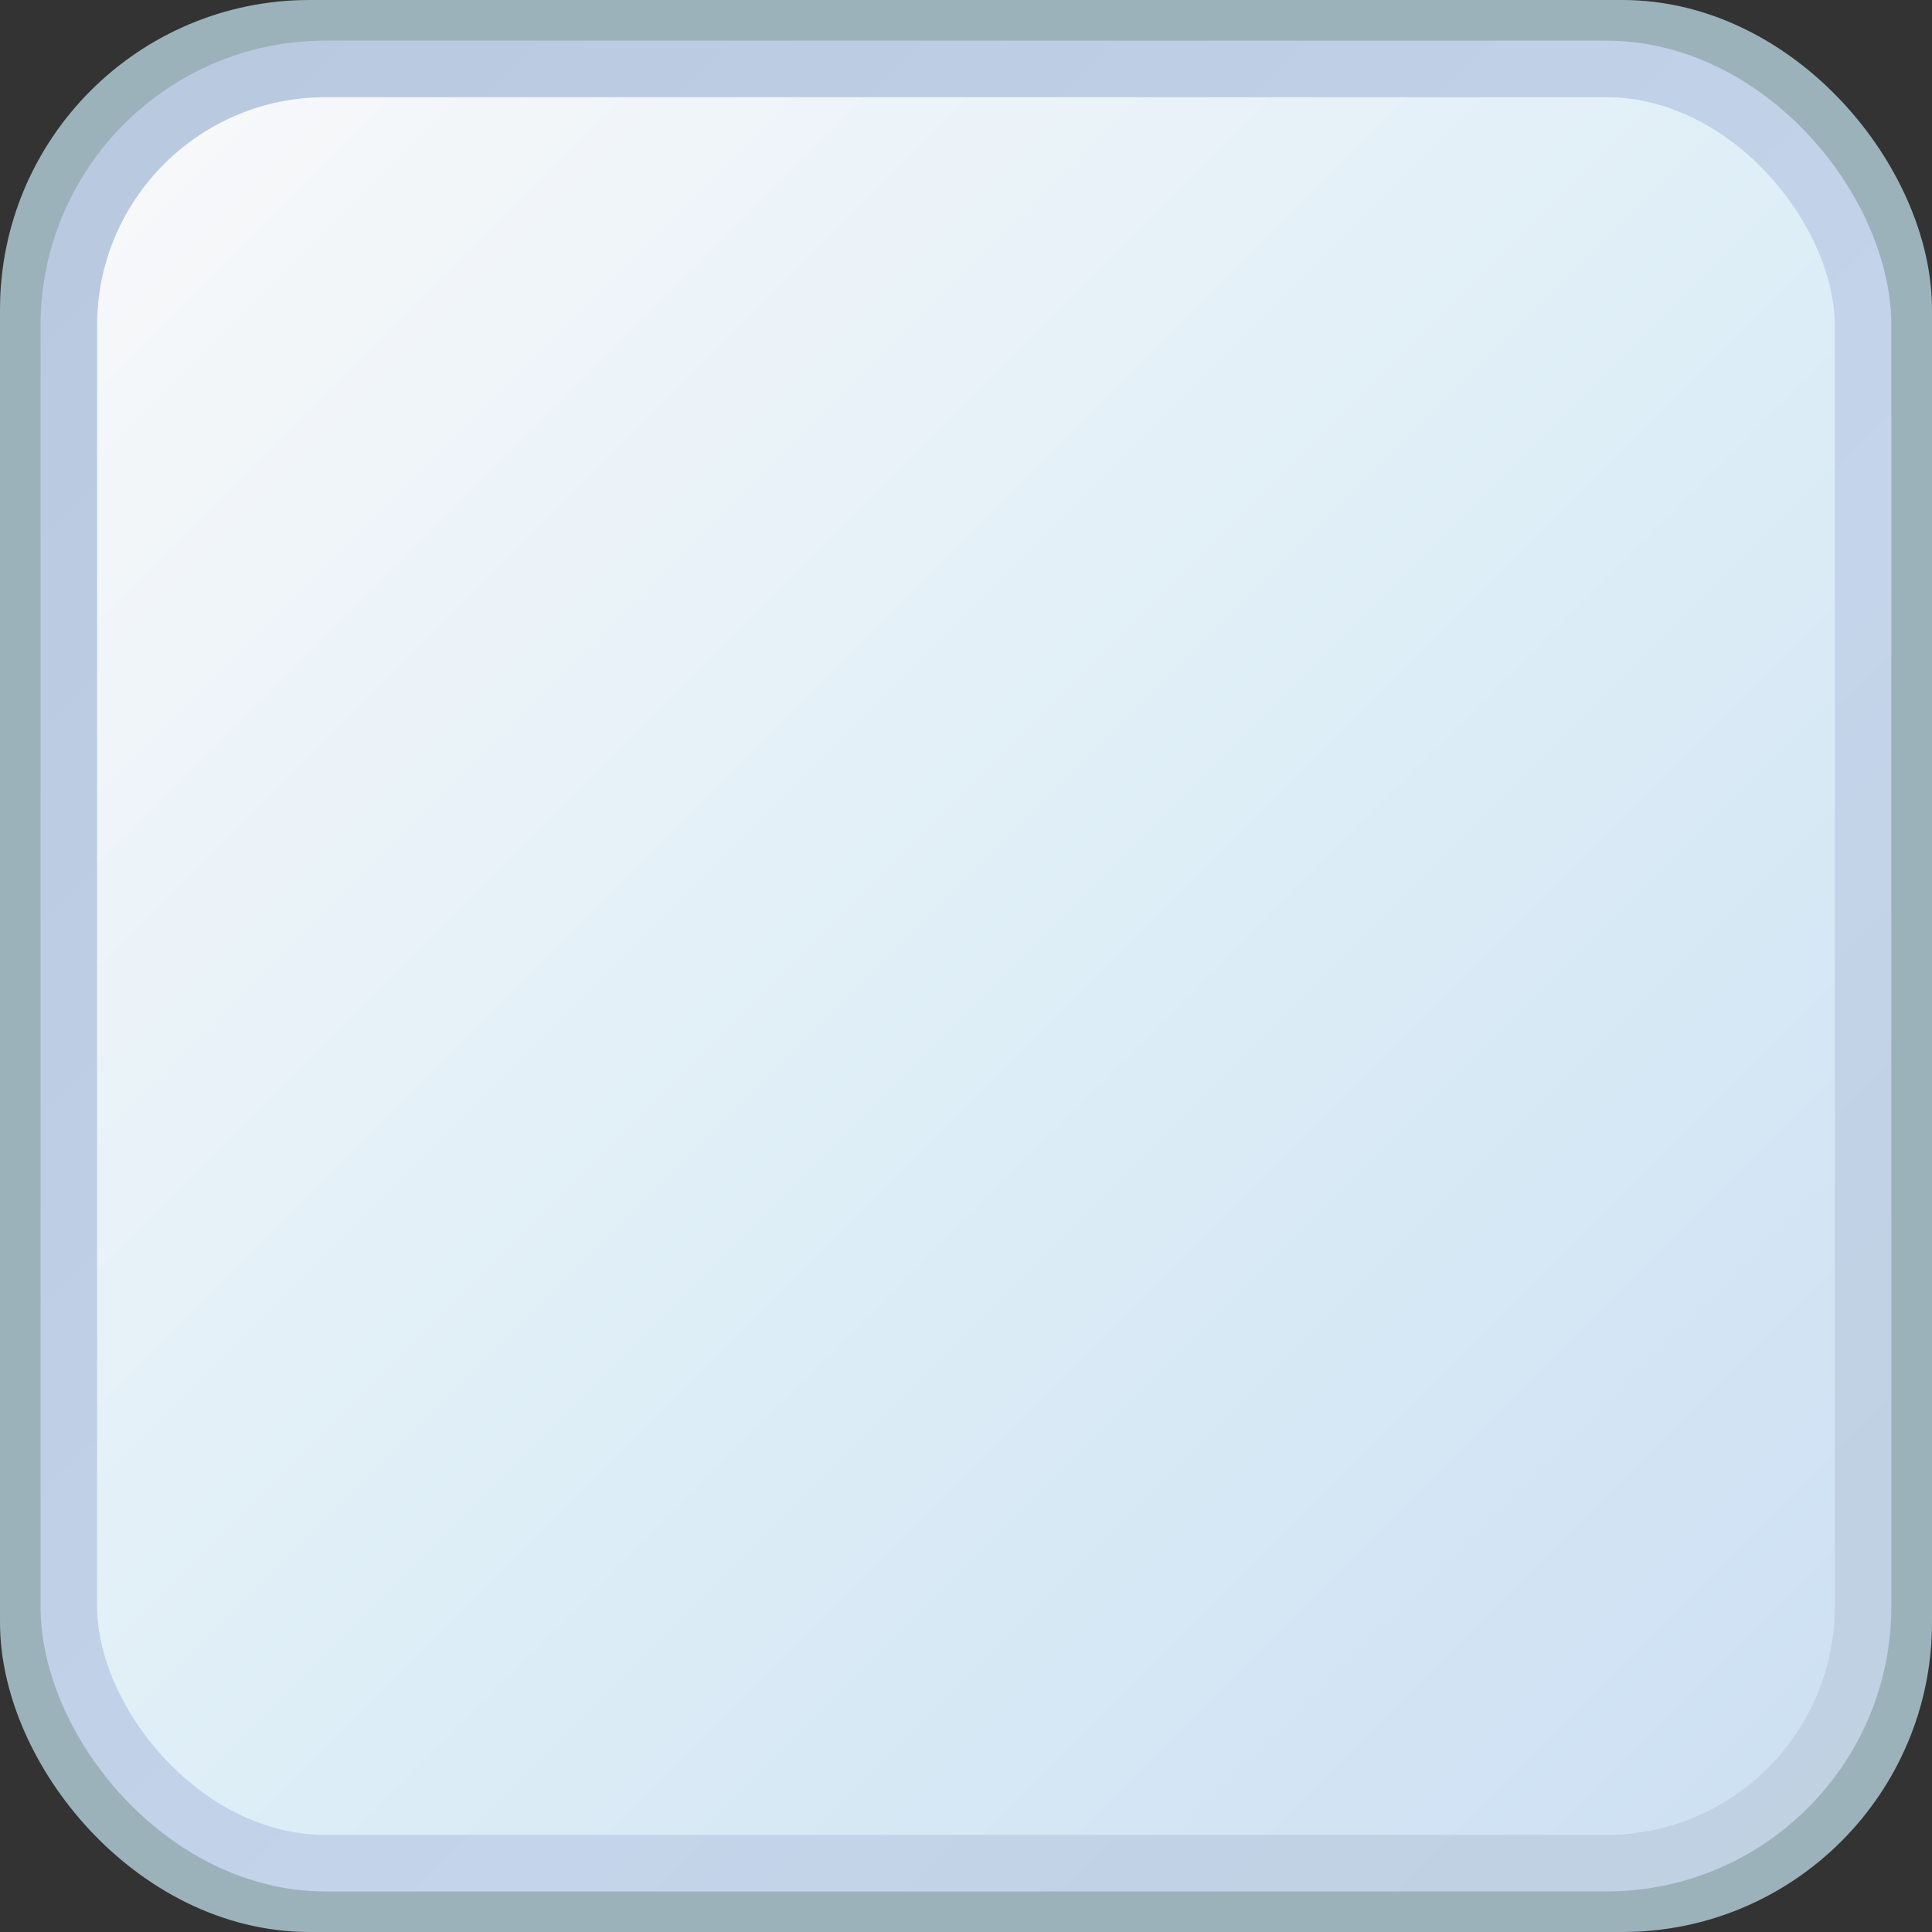 <?xml version="1.0" encoding="UTF-8" standalone="no"?>
<!-- Created with Inkscape (http://www.inkscape.org/) -->

<svg
   xmlns:dc="http://purl.org/dc/elements/1.1/"
   xmlns:cc="http://creativecommons.org/ns#"
   xmlns:rdf="http://www.w3.org/1999/02/22-rdf-syntax-ns#"
   xmlns:svg="http://www.w3.org/2000/svg"
   xmlns="http://www.w3.org/2000/svg"
   xmlns:xlink="http://www.w3.org/1999/xlink"
   xmlns:sodipodi="http://sodipodi.sourceforge.net/DTD/sodipodi-0.dtd"
   xmlns:inkscape="http://www.inkscape.org/namespaces/inkscape"
   width="63.024"
   height="63.024"
   viewBox="0 0 16.675 16.675"
   version="1.1"
   id="svg8"
   sodipodi:docname="modoki_square_active.svg"
   inkscape:version="0.92.5 (2060ec1f9f, 2020-04-08)">
  <rect x="0" y="0" width="16.675" height="16.675" fill="#333333" stroke="none"/>
  <defs
     id="defs2">
    <linearGradient
       inkscape:collect="always"
       id="linearGradient855">
      <stop
         style="stop-color:#b8c9df;stop-opacity:1"
         offset="0"
         id="stop851" />
      <stop
         id="stop875"
         offset="0.619"
         style="stop-color:#c4d4ea;stop-opacity:1" />
      <stop
         style="stop-color:#bfd0e1;stop-opacity:1"
         offset="1"
         id="stop853" />
    </linearGradient>
    <linearGradient
       inkscape:collect="always"
       id="linearGradient845">
      <stop
         style="stop-color:#faf9fa;stop-opacity:1"
         offset="0"
         id="stop841" />
      <stop
         id="stop849"
         offset="0.542"
         style="stop-color:#deeef7;stop-opacity:1" />
      <stop
         style="stop-color:#cde0f3;stop-opacity:1"
         offset="1"
         id="stop843" />
    </linearGradient>
    <linearGradient
       inkscape:collect="always"
       xlink:href="#linearGradient845"
       id="linearGradient847"
       x1="88.121"
       y1="70.984"
       x2="103.24"
       y2="86.103"
       gradientUnits="userSpaceOnUse" />
    <linearGradient
       inkscape:collect="always"
       xlink:href="#linearGradient855"
       id="linearGradient865"
       x1="87.882"
       y1="71.104"
       x2="103.921"
       y2="87.143"
       gradientUnits="userSpaceOnUse" />
  </defs>
  <sodipodi:namedview
     id="base"
     pagecolor="#ffffff"
     bordercolor="#666666"
     borderopacity="1.0"
     inkscape:pageopacity="0.0"
     inkscape:pageshadow="2"
     inkscape:zoom="1.4"
     inkscape:cx="-135.6538"
     inkscape:cy="172.4509"
     inkscape:document-units="mm"
     inkscape:current-layer="layer1"
     showgrid="false"
     inkscape:snap-global="false"
     fit-margin-top="0"
     fit-margin-left="0"
     fit-margin-right="0"
     fit-margin-bottom="0"
     units="px"
     inkscape:window-width="1920"
     inkscape:window-height="1021"
     inkscape:window-x="0"
     inkscape:window-y="0"
     inkscape:window-maximized="1" />
  <g
     inkscape:label="Layer 1"
     inkscape:groupmode="layer"
     id="layer1"
     transform="translate(-87.532,-70.584)">
    <rect
       ry="2.272"
       y="70.984"
       x="87.932"
       height="15.875"
       width="15.875"
       id="rect837"
       style="opacity:1;vector-effect:none;fill:url(#linearGradient847);fill-opacity:1;stroke:none;stroke-width:1;stroke-linecap:round;stroke-linejoin:round;stroke-miterlimit:4;stroke-dasharray:none;stroke-dashoffset:0;stroke-opacity:1" />
    <rect
       style="opacity:1;vector-effect:none;fill:none;fill-opacity:1;stroke:#9cb2bb;stroke-width:0.8;stroke-linecap:round;stroke-linejoin:round;stroke-miterlimit:4;stroke-dasharray:none;stroke-dashoffset:0;stroke-opacity:1"
       id="rect826"
       width="15.875"
       height="15.875"
       x="87.932"
       y="70.984"
       ry="2.272" />
    <rect
       ry="2.216"
       y="71.179"
       x="88.126"
       height="15.486"
       width="15.486"
       id="rect839"
       style="opacity:1;vector-effect:none;fill:none;fill-opacity:1;stroke:url(#linearGradient865);stroke-width:0.488;stroke-linecap:round;stroke-linejoin:round;stroke-miterlimit:4;stroke-dasharray:none;stroke-dashoffset:0;stroke-opacity:1" />
  </g>
</svg>
